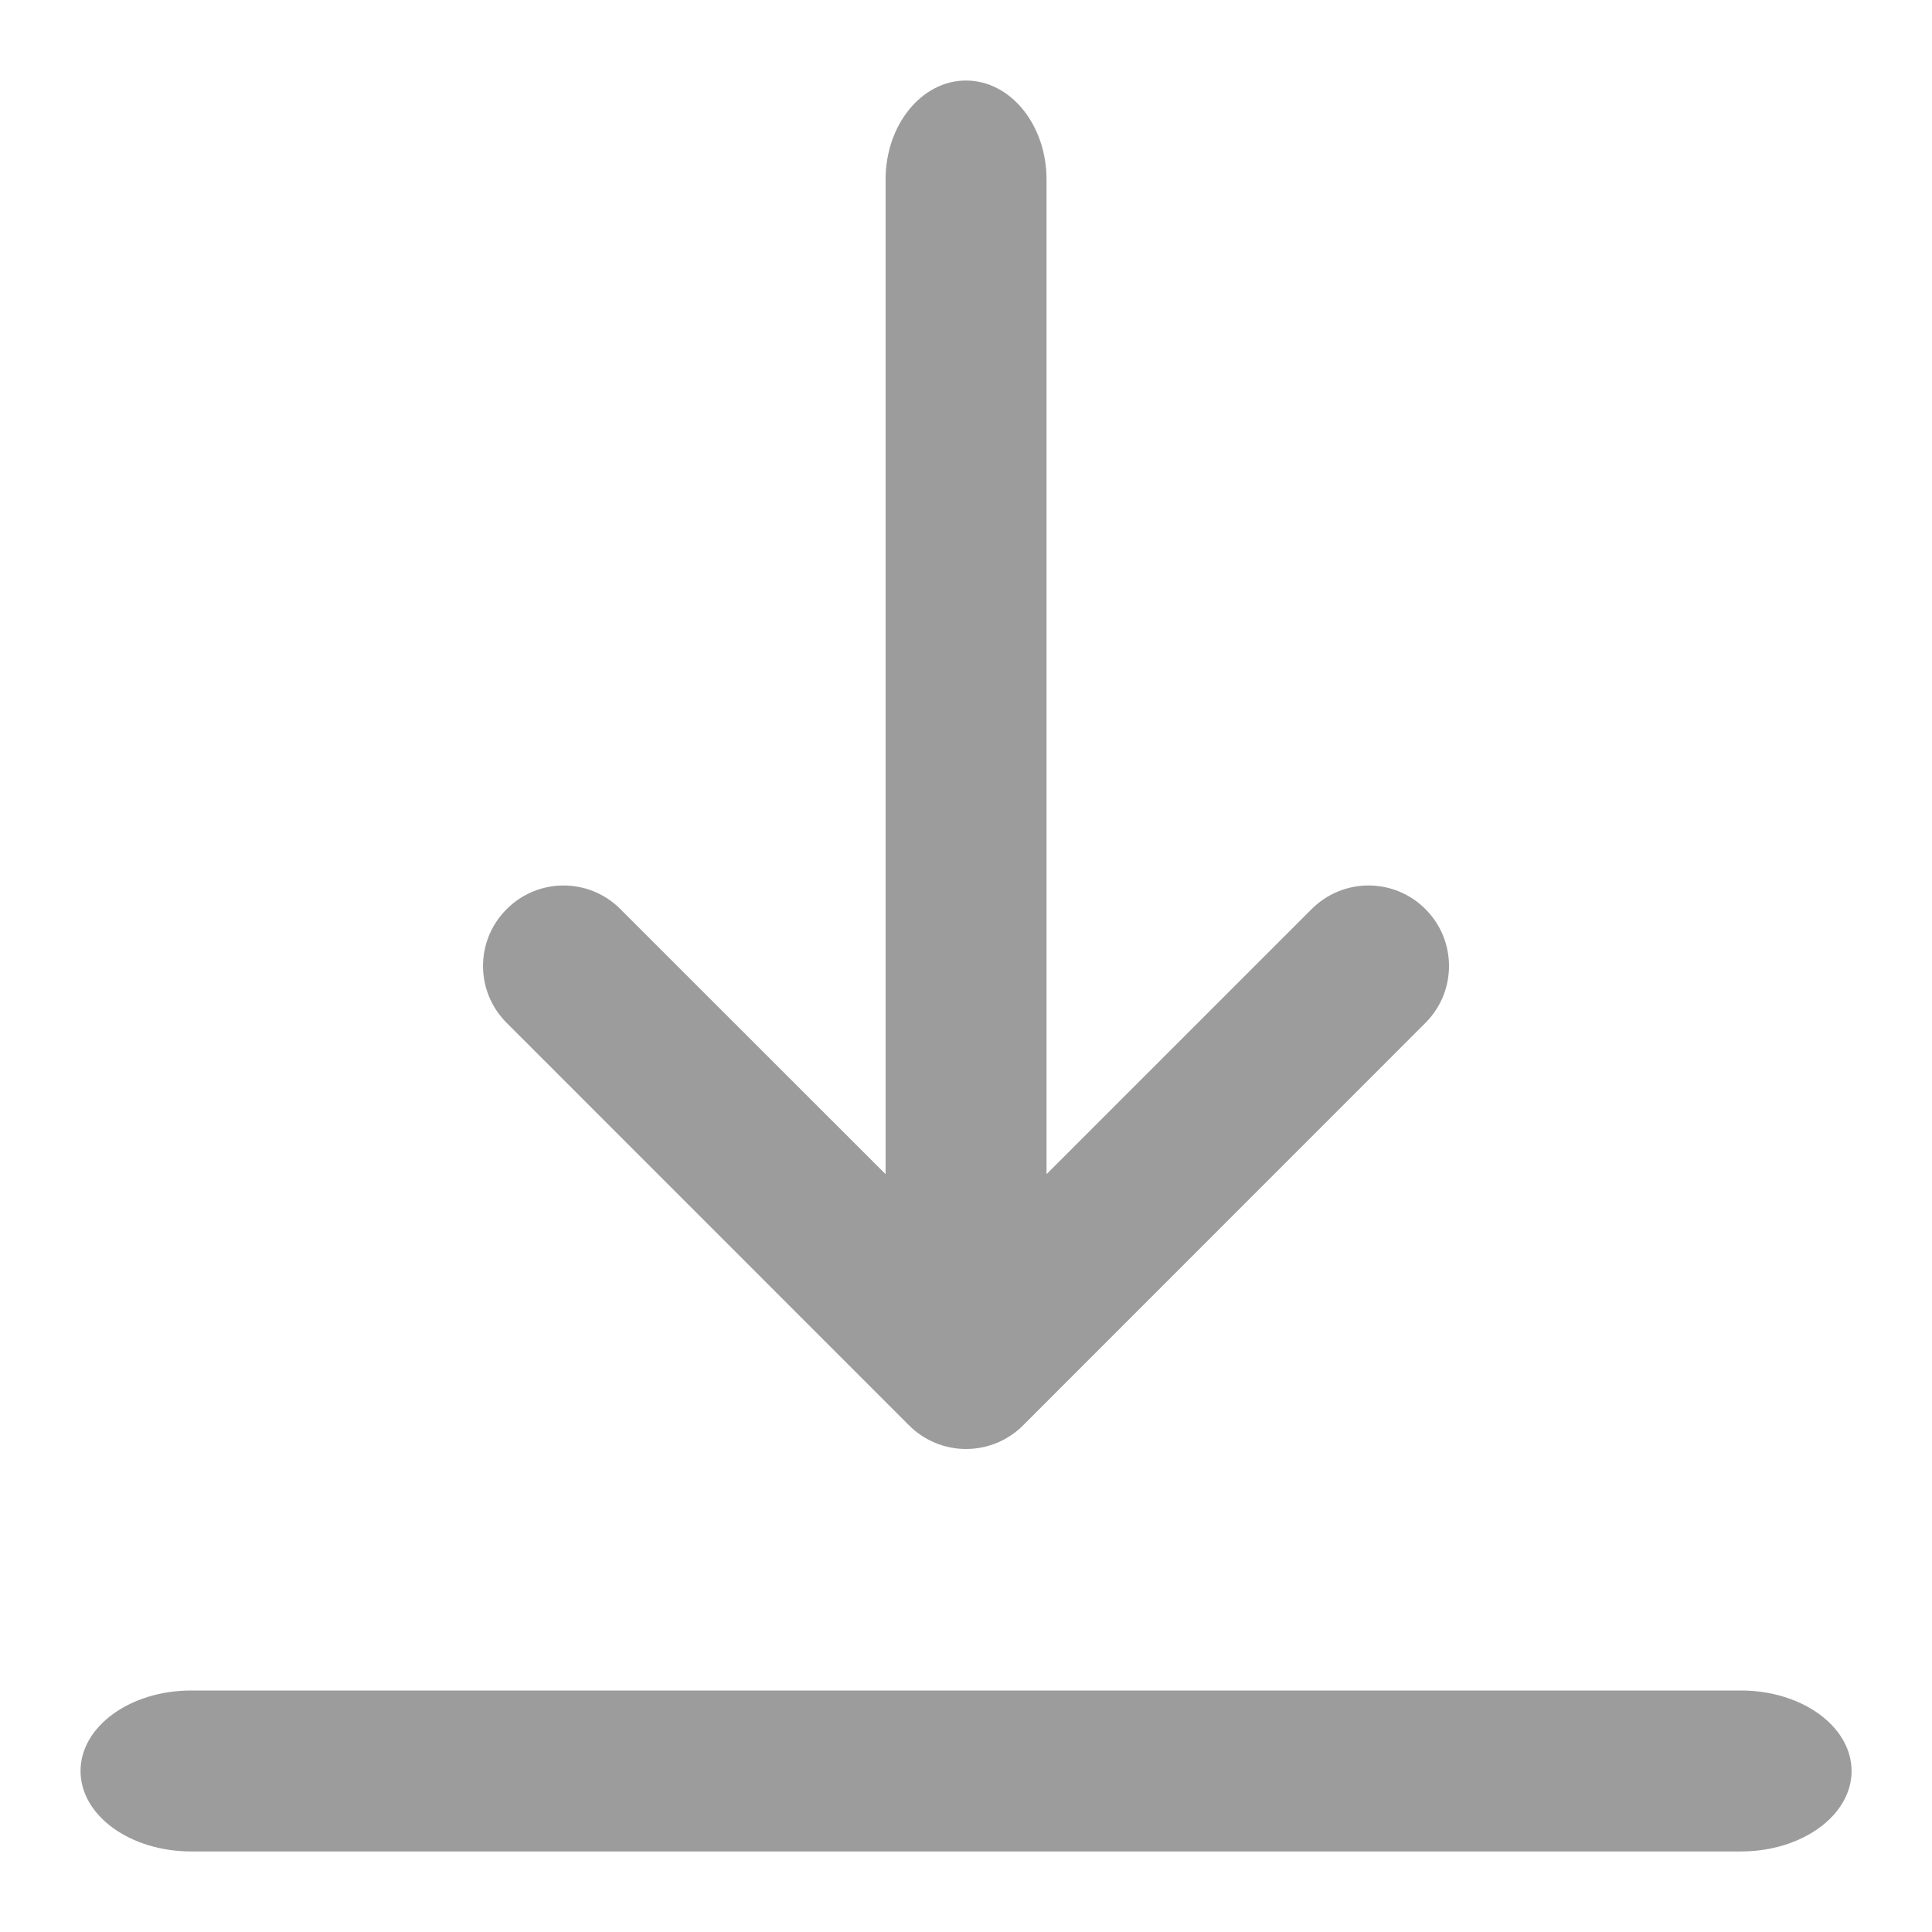 <svg width="16" height="16" viewBox="0 0 16 16" fill="none" xmlns="http://www.w3.org/2000/svg">
<path fill-rule="evenodd" clip-rule="evenodd" d="M4.196 7.529C4.456 7.268 4.878 7.268 5.138 7.529L7.334 9.724L7.334 1.487C7.334 1.034 7.632 0.667 8 0.667C8.369 0.667 8.667 1.034 8.667 1.487L8.667 9.724L10.862 7.529C11.123 7.268 11.545 7.268 11.805 7.529C12.065 7.789 12.065 8.211 11.805 8.471L8.472 11.805C8.347 11.93 8.177 12 8 12C7.824 12 7.654 11.93 7.529 11.805L4.196 8.471C3.935 8.211 3.935 7.789 4.196 7.529ZM1.584 14C1.077 14 0.667 14.298 0.667 14.667C0.667 15.035 1.077 15.333 1.584 15.333H14.417C14.923 15.333 15.334 15.035 15.334 14.667C15.334 14.298 14.923 14 14.417 14H1.584Z" fill="#9C9C9C"/>
</svg>
